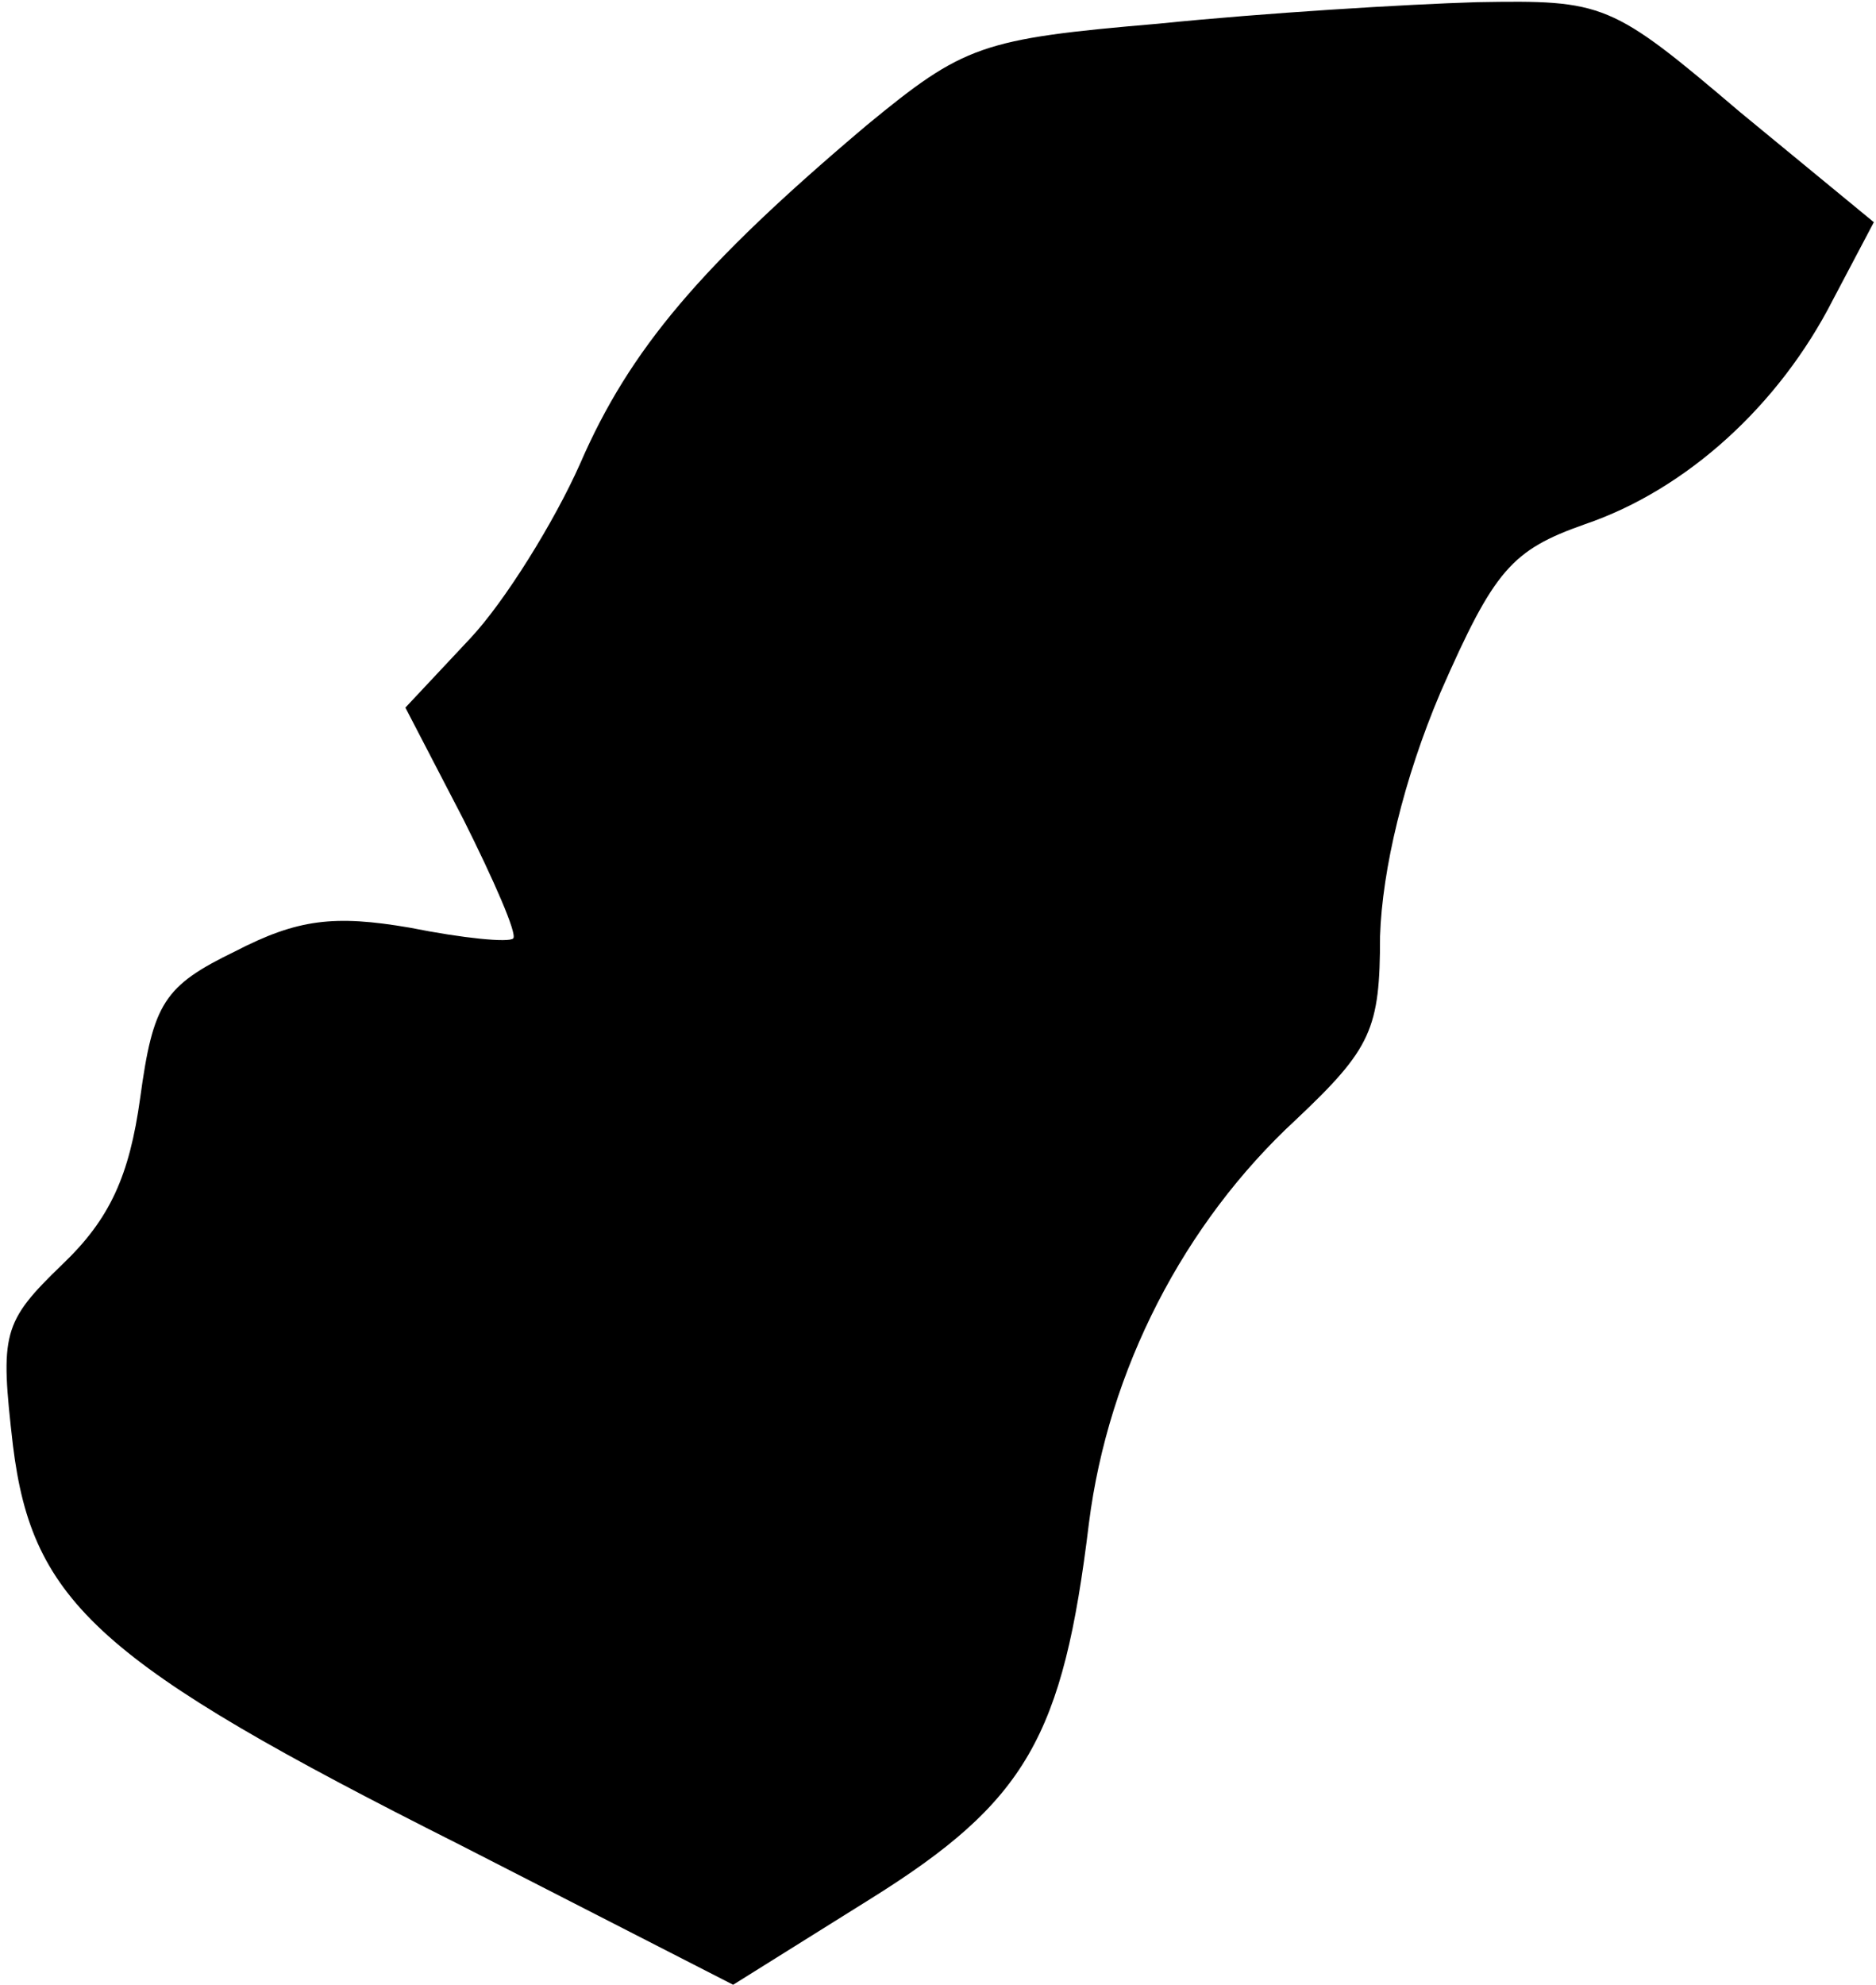 <?xml version="1.0" standalone="no"?>
<!DOCTYPE svg PUBLIC "-//W3C//DTD SVG 20010904//EN"
 "http://www.w3.org/TR/2001/REC-SVG-20010904/DTD/svg10.dtd">
<svg version="1.0" xmlns="http://www.w3.org/2000/svg"
 width="87pt" height="92pt" viewBox="0 0 87 92"
 preserveAspectRatio="xMidYMid meet">
<g transform="translate(0,92) scale(0.1,-0.1)"
fill="#000000" stroke="none">
<path fill="#000000" stroke="none" d="M537 909 c-82 -7 -90 -10 -135 -47 -77
-65 -110 -104 -133 -157 -12 -27 -35 -64 -51 -81 l-30 -32 27 -52 c14 -28 25
-53 23 -55 -2 -2 -23 0 -48 5 -35 6 -52 4 -81 -11 -33 -16 -38 -24 -44 -68 -5
-36 -14 -56 -36 -77 -28 -27 -29 -32 -23 -84 9 -73 40 -101 207 -185 l127 -65
64 40 c72 45 89 75 101 174 9 71 44 139 96 187 35 33 39 42 39 85 1 31 11 73
28 113 25 57 33 66 67 78 47 16 90 55 115 104 l19 36 -62 51 c-60 51 -63 52
-122 51 -33 -1 -99 -5 -148 -10z"/>
</g>
</svg>

